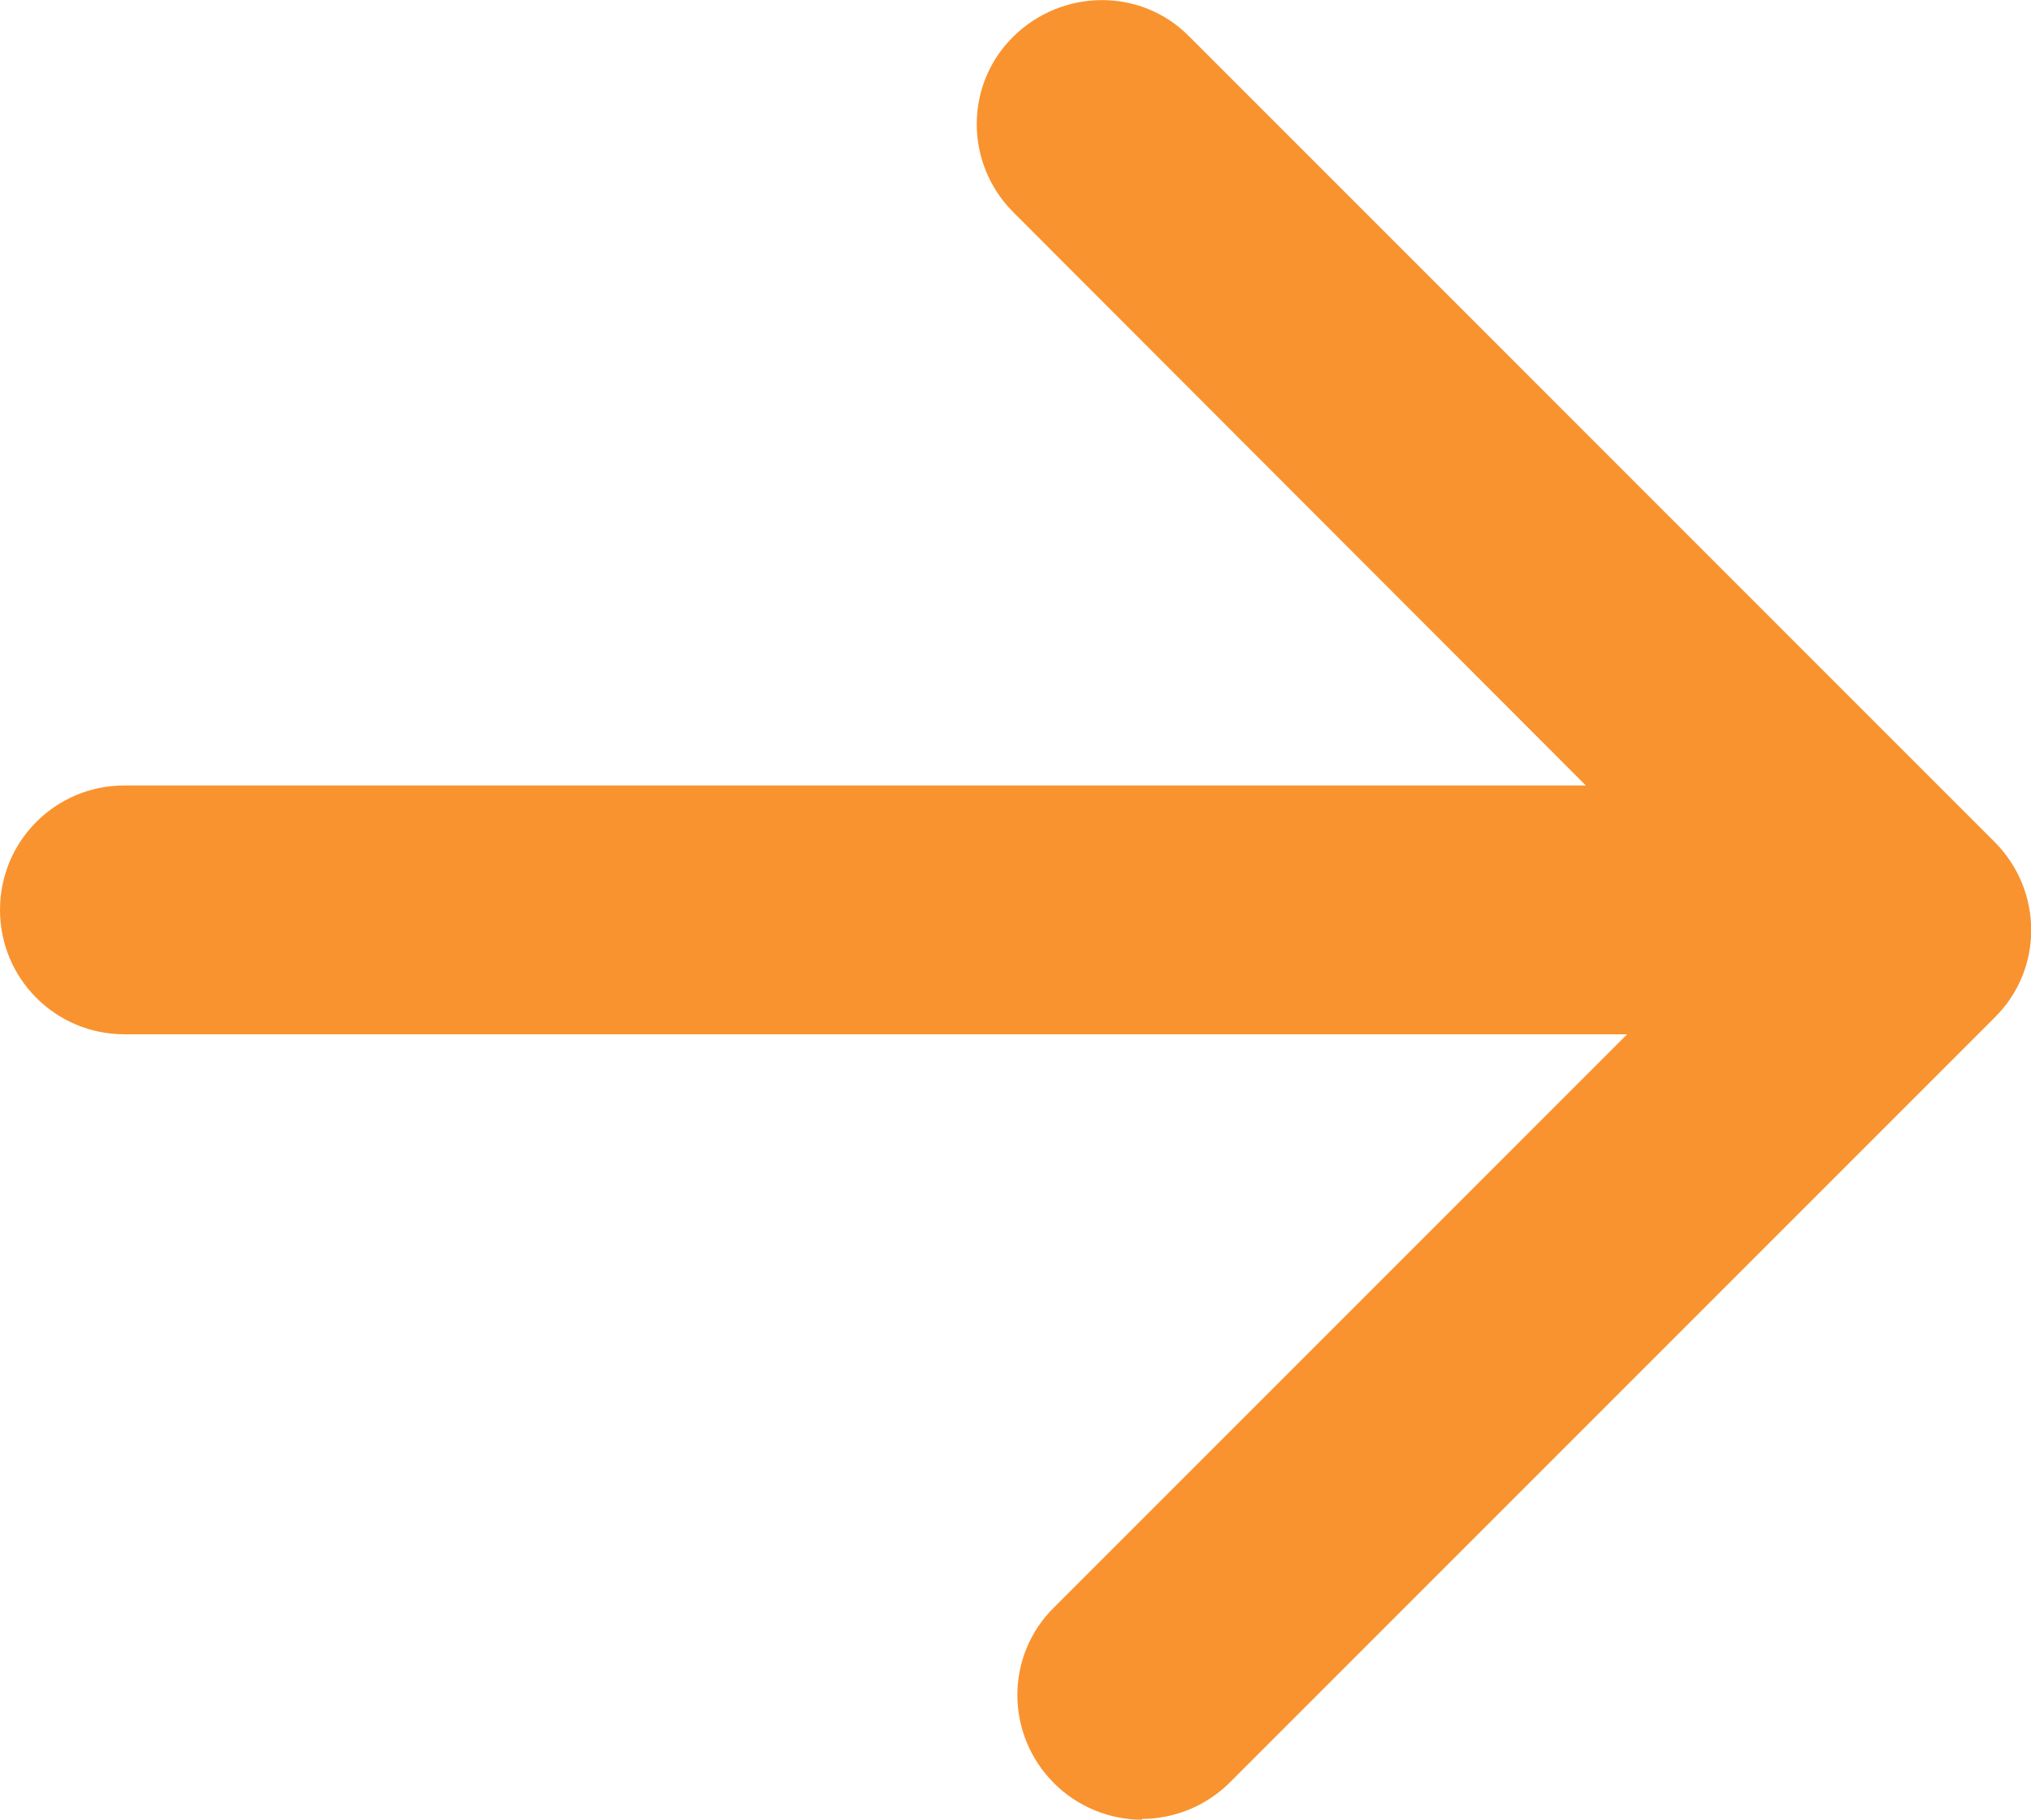 <?xml version="1.0" encoding="UTF-8"?>
<svg id="Capa_2" data-name="Capa 2" xmlns="http://www.w3.org/2000/svg" viewBox="0 0 24.49 21.94">
  <defs>
    <style>
      .cls-1 {
        fill: #f9932f;
      }
    </style>
  </defs>
  <g id="números_y_box" data-name="números y box">
    <g>
      <path class="cls-1" d="m13.77,21.94c-.38,0-.77-.15-1.06-.44-.59-.59-.59-1.54,0-2.12l8.16-8.16L12.22,2.56c-.59-.59-.59-1.54,0-2.12s1.54-.59,2.12,0l9.71,9.71c.59.59.59,1.54,0,2.12l-9.22,9.22c-.29.29-.68.44-1.06.44Z"/>
      <path class="cls-1" d="m22.37,12.47H1.5c-.83,0-1.5-.67-1.5-1.5s.67-1.5,1.5-1.5h20.87c.83,0,1.5.67,1.5,1.5s-.67,1.5-1.5,1.5Z"/>
    </g>
  </g>
</svg>